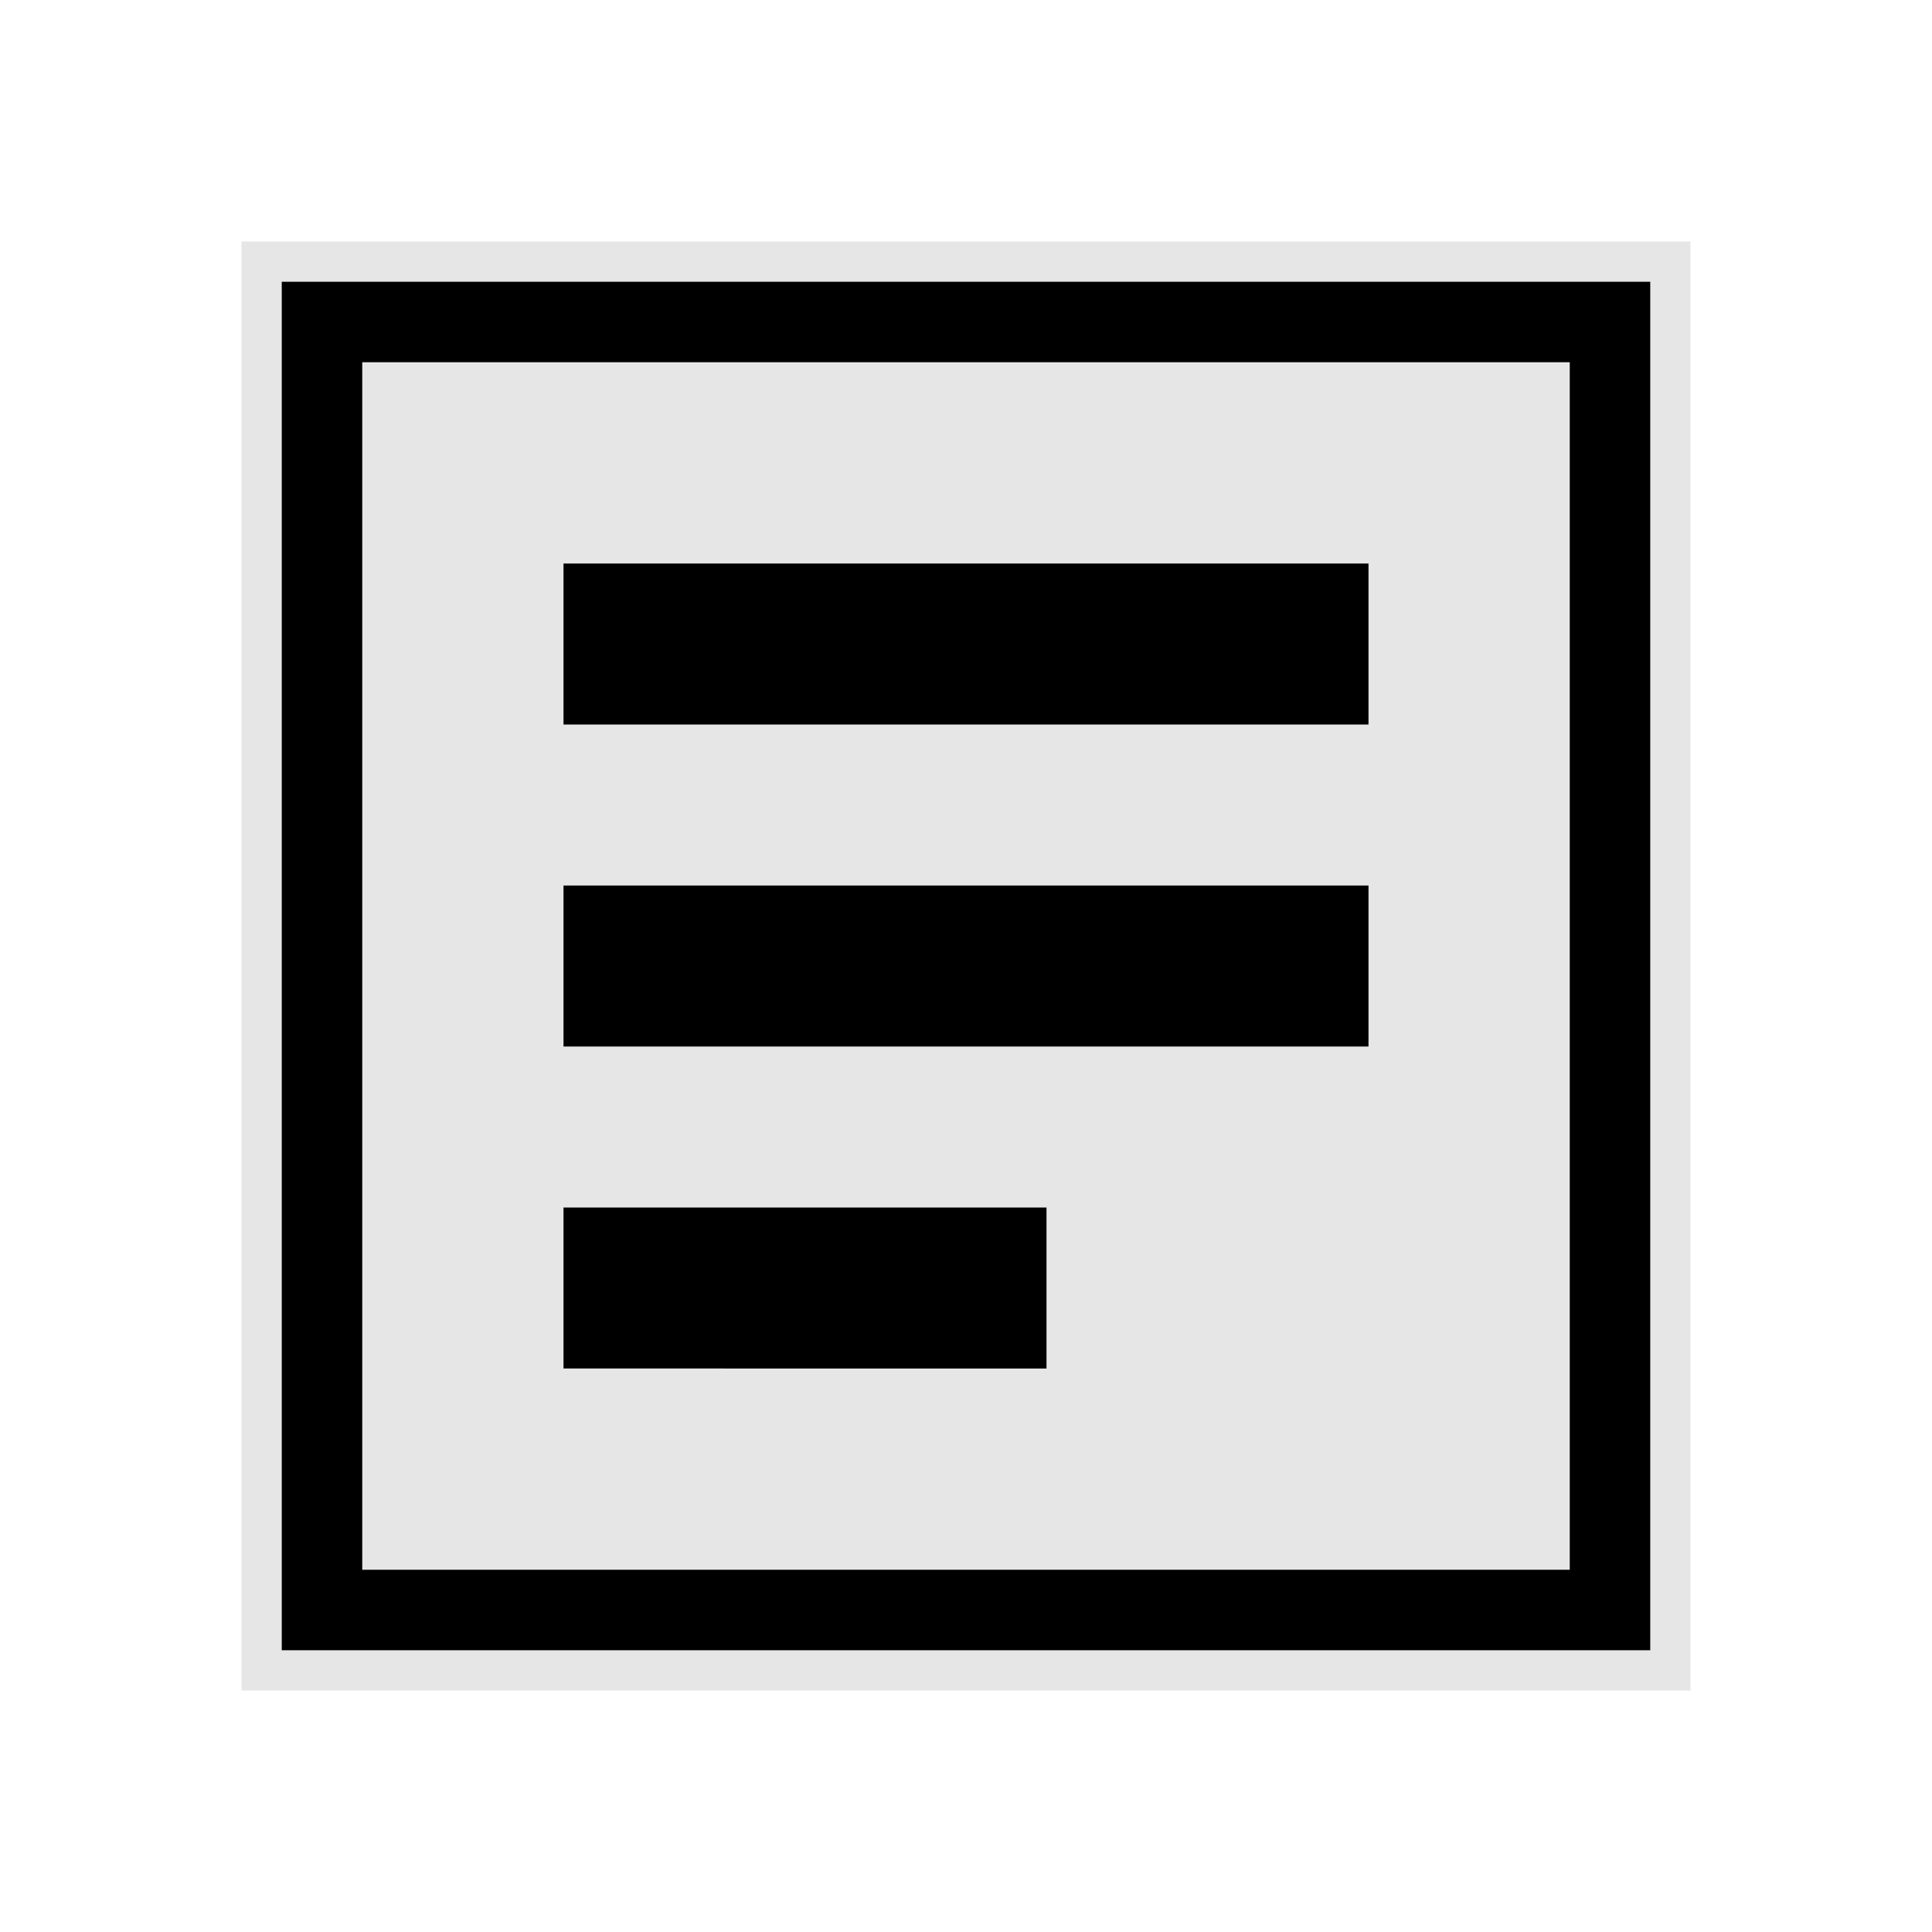 <svg xmlns="http://www.w3.org/2000/svg" viewBox="0 0 24 24" fill="currentColor"><path d="M3 3h18v18H3z" opacity=".1"/><path d="M7 7h10v2H7zm0 4h10v2H7zm0 4h6v2H7z"/><path d="M4 4h16v16H4z" fill="none" stroke="currentColor"/></svg>
